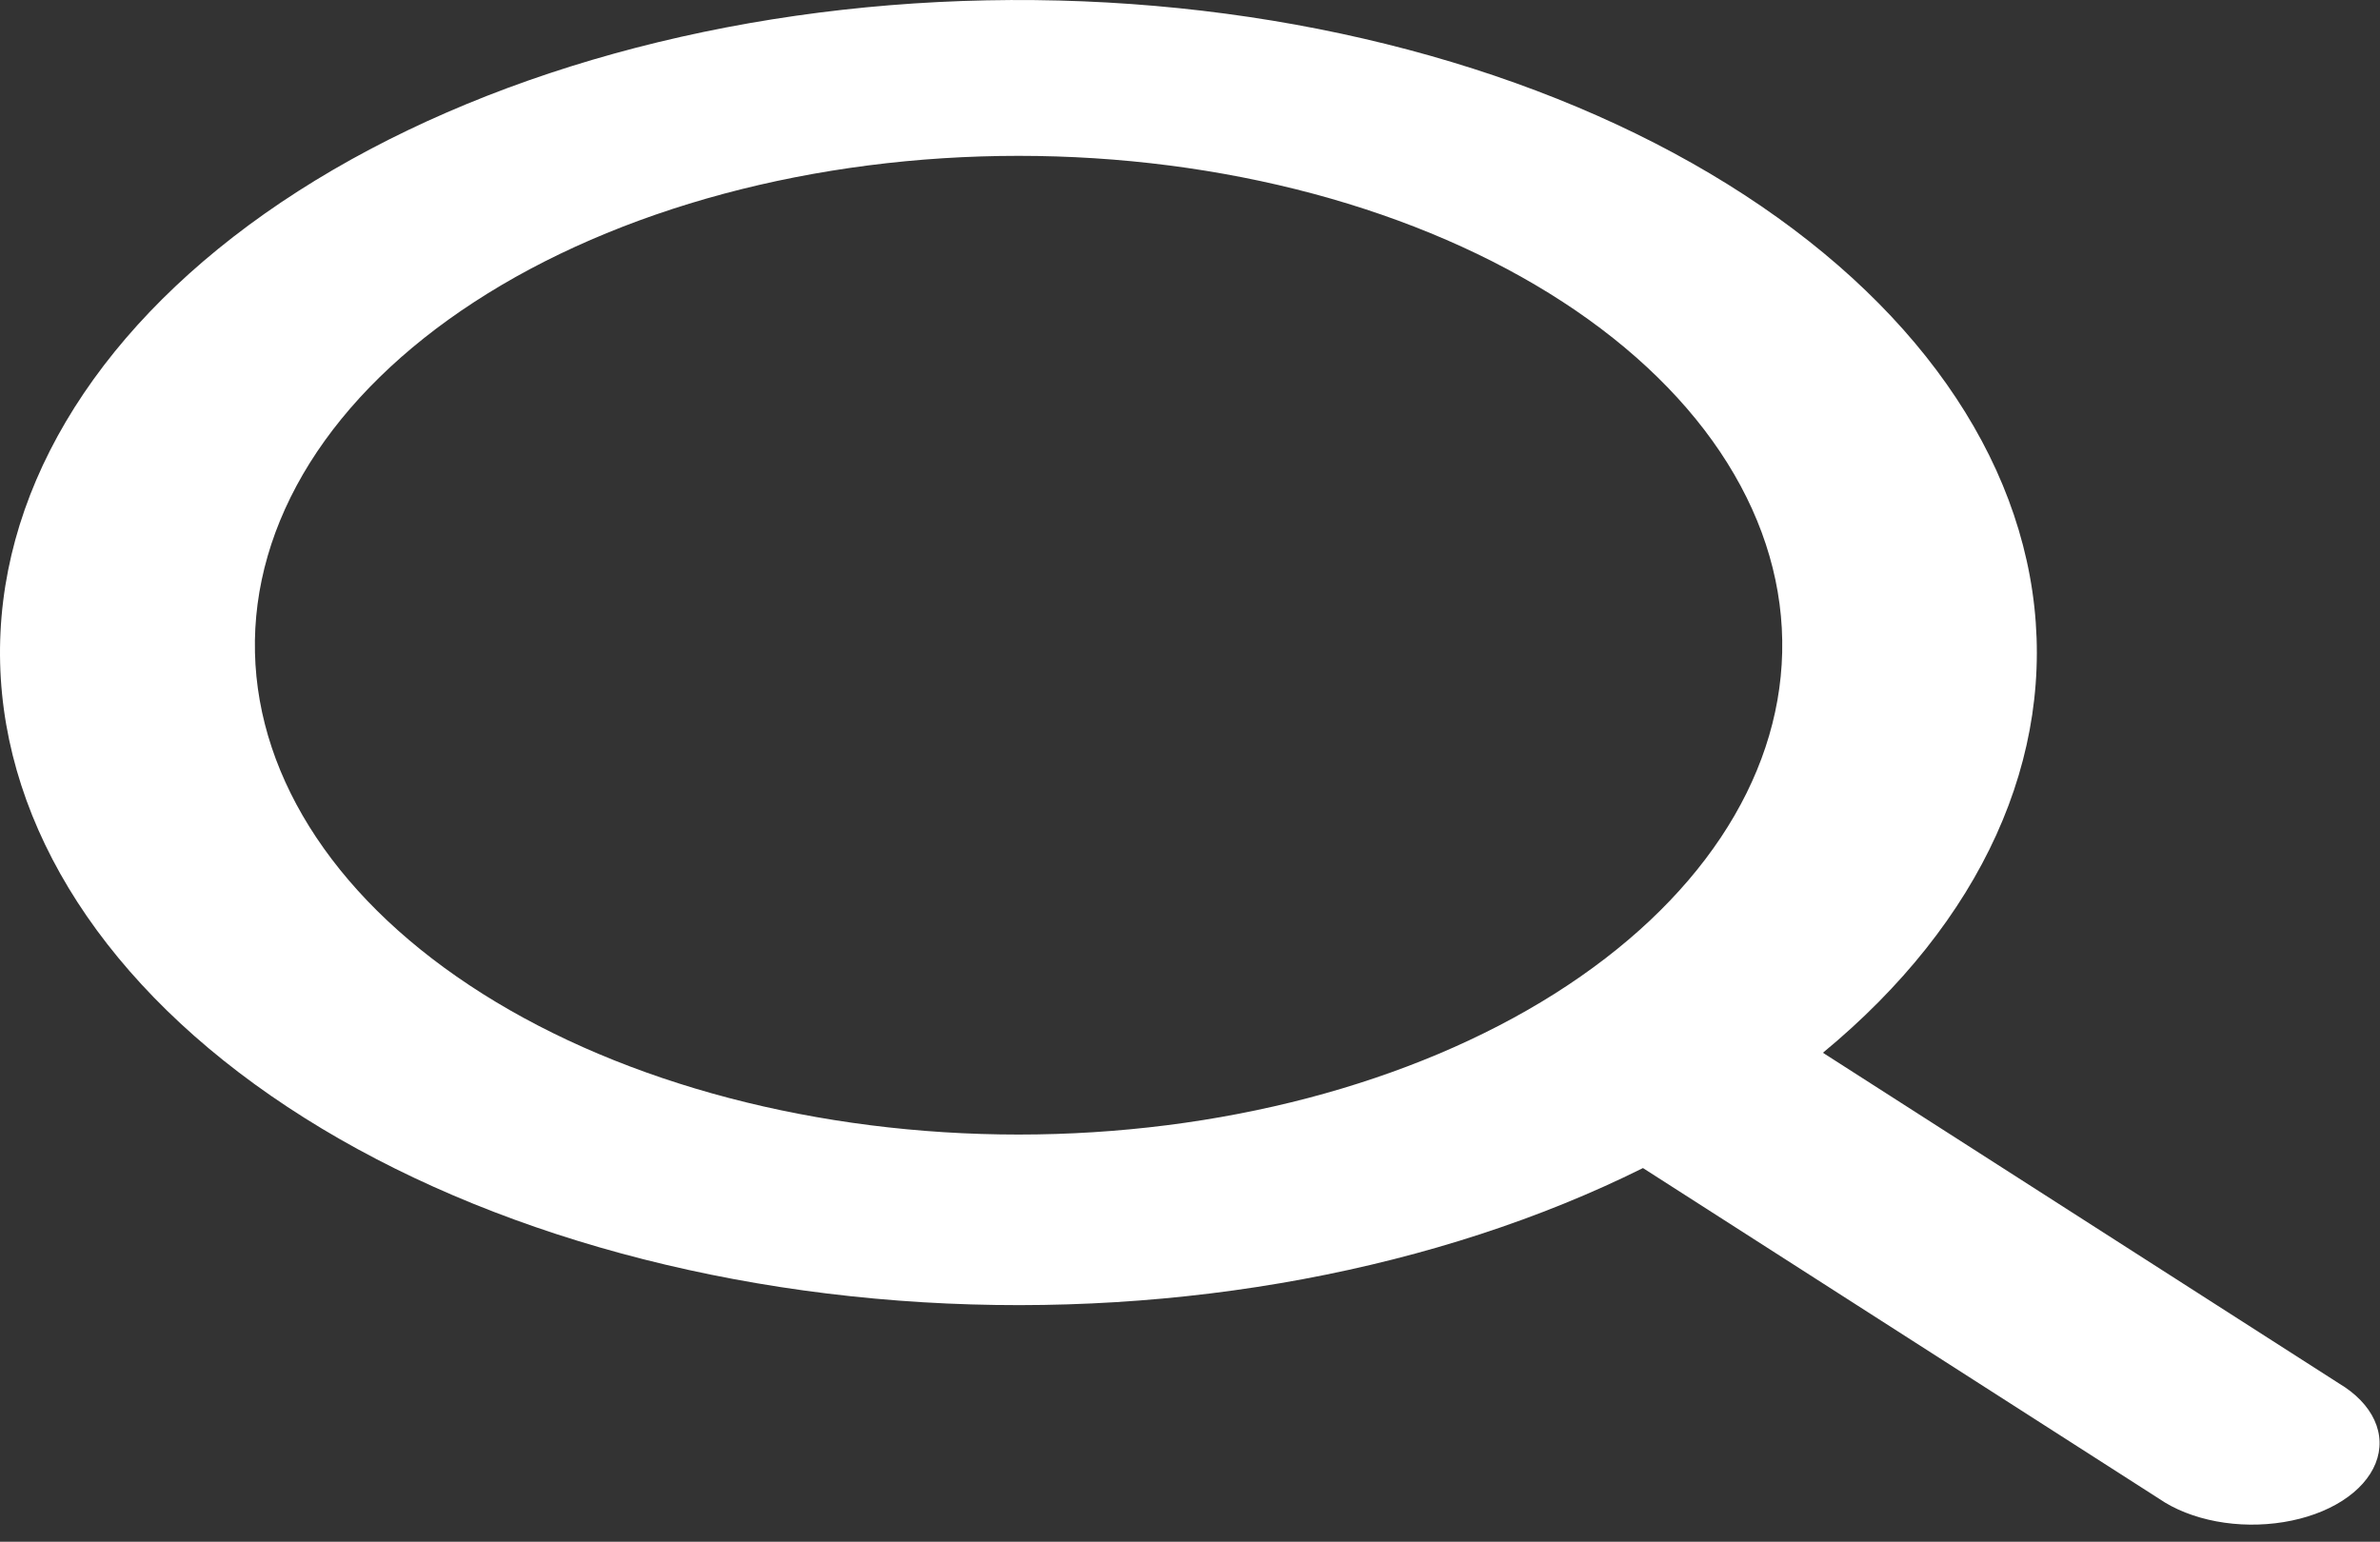 <svg width="71" height="46" viewBox="0 0 71 46" fill="none" xmlns="http://www.w3.org/2000/svg">
<rect x="0" y="0" width="71" height="46" fill="#333333" stroke="none"/>
<path d="M49.013 34.851C42.908 37.888 35.227 39.319 27.532 38.855C19.838 38.39 12.709 36.063 7.597 32.349C2.484 28.634 -0.227 23.811 0.015 18.86C0.256 13.91 3.433 9.204 8.897 5.702C14.363 2.2 21.705 0.164 29.43 0.01C37.154 -0.145 44.681 1.592 50.477 4.868C56.273 8.145 59.904 12.713 60.629 17.644C61.354 22.575 59.12 27.498 54.381 31.411L69.775 41.276C70.275 41.574 70.641 41.952 70.833 42.372C71.026 42.791 71.038 43.236 70.869 43.66C70.7 44.083 70.356 44.47 69.873 44.779C69.39 45.087 68.786 45.307 68.124 45.414C67.464 45.522 66.771 45.515 66.117 45.392C65.463 45.269 64.872 45.036 64.408 44.716L49.013 34.851ZM53.166 19.468C53.211 17.533 52.655 15.611 51.53 13.814C50.406 12.018 48.735 10.383 46.615 9.004C44.495 7.625 41.969 6.53 39.183 5.782C36.397 5.035 33.406 4.65 30.386 4.65C27.365 4.65 24.375 5.035 21.589 5.782C18.803 6.53 16.276 7.625 14.157 9.004C12.037 10.383 10.366 12.018 9.241 13.814C8.117 15.611 7.561 17.533 7.606 19.468C7.695 23.302 10.134 26.96 14.397 29.651C18.659 32.342 24.402 33.851 30.386 33.851C36.369 33.851 42.113 32.342 46.375 29.651C50.637 26.96 53.077 23.302 53.166 19.468Z" fill="white"/>
</svg>
